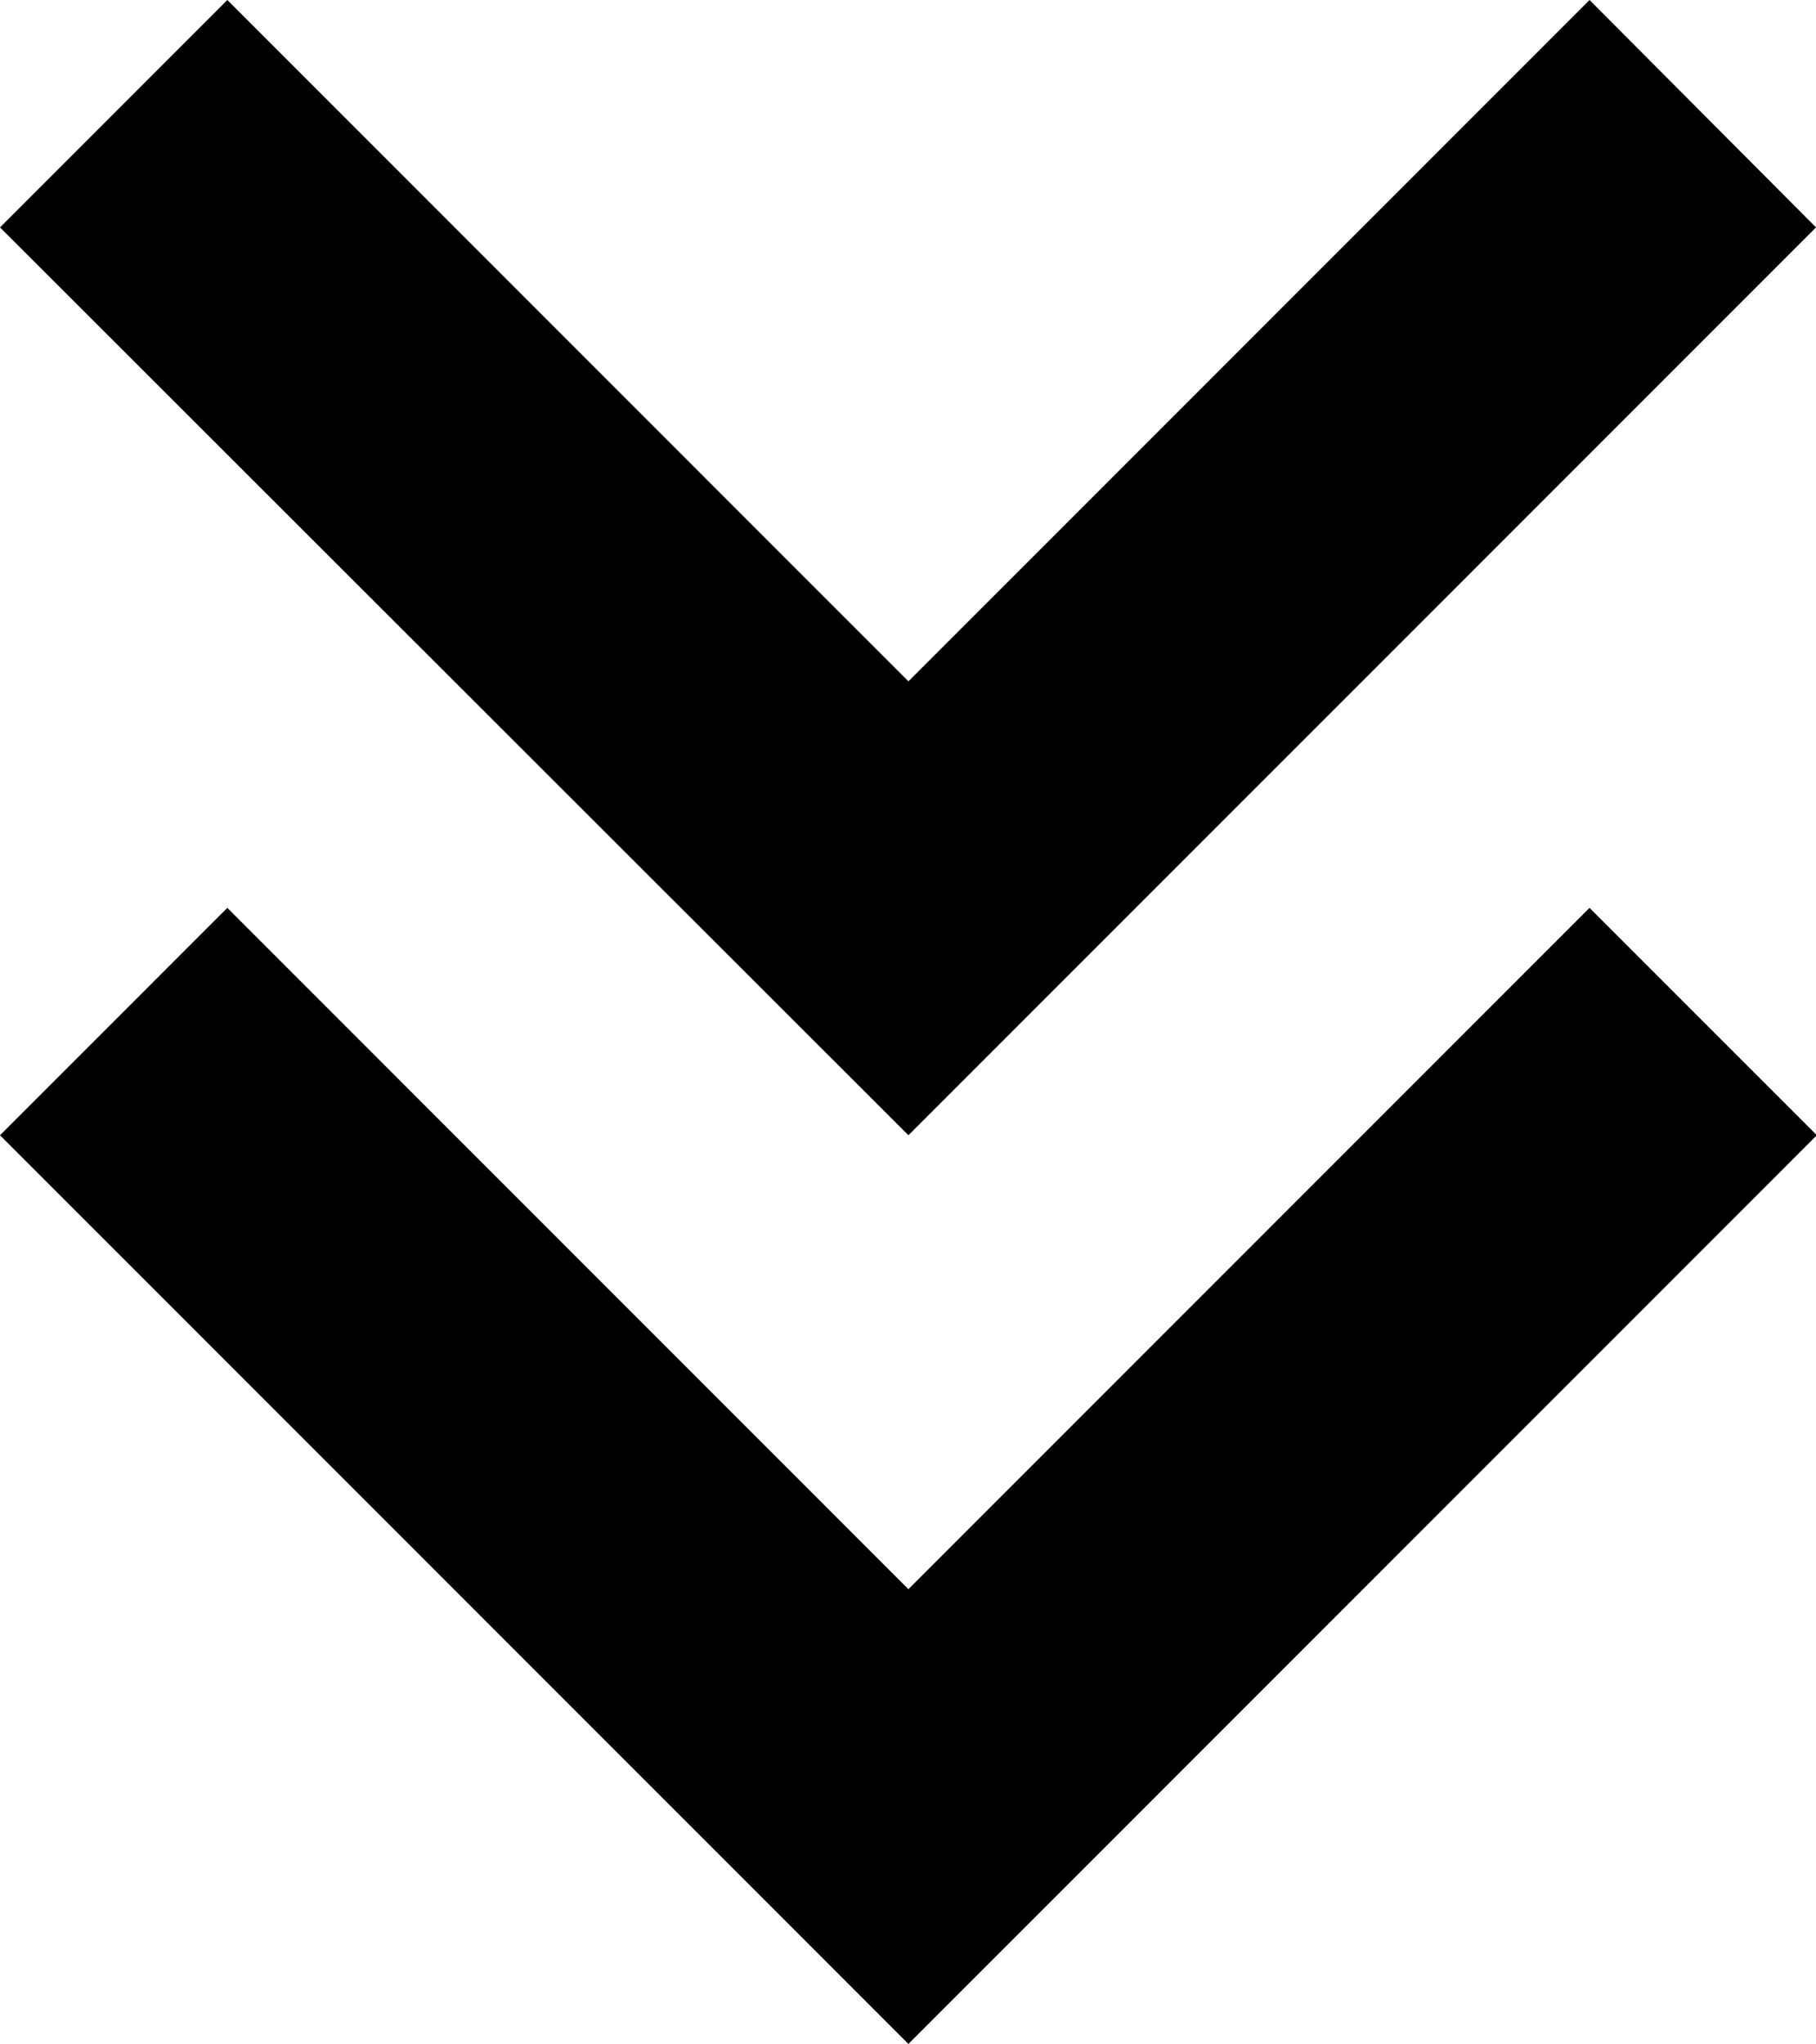 <?xml version="1.0" encoding="UTF-8"?><svg id="Layer_2" xmlns="http://www.w3.org/2000/svg" viewBox="0 0 21.33 24"><g id="Layer_1-2"><path d="M2.67,0L0,2.67,10.67,13.33,21.33,2.67,18.67,0l-8,8L2.67,0Z"/><path d="M0,13.33l2.67-2.67,8,8,8-8,2.67,2.67-10.67,10.67L0,13.33Z"/></g></svg>